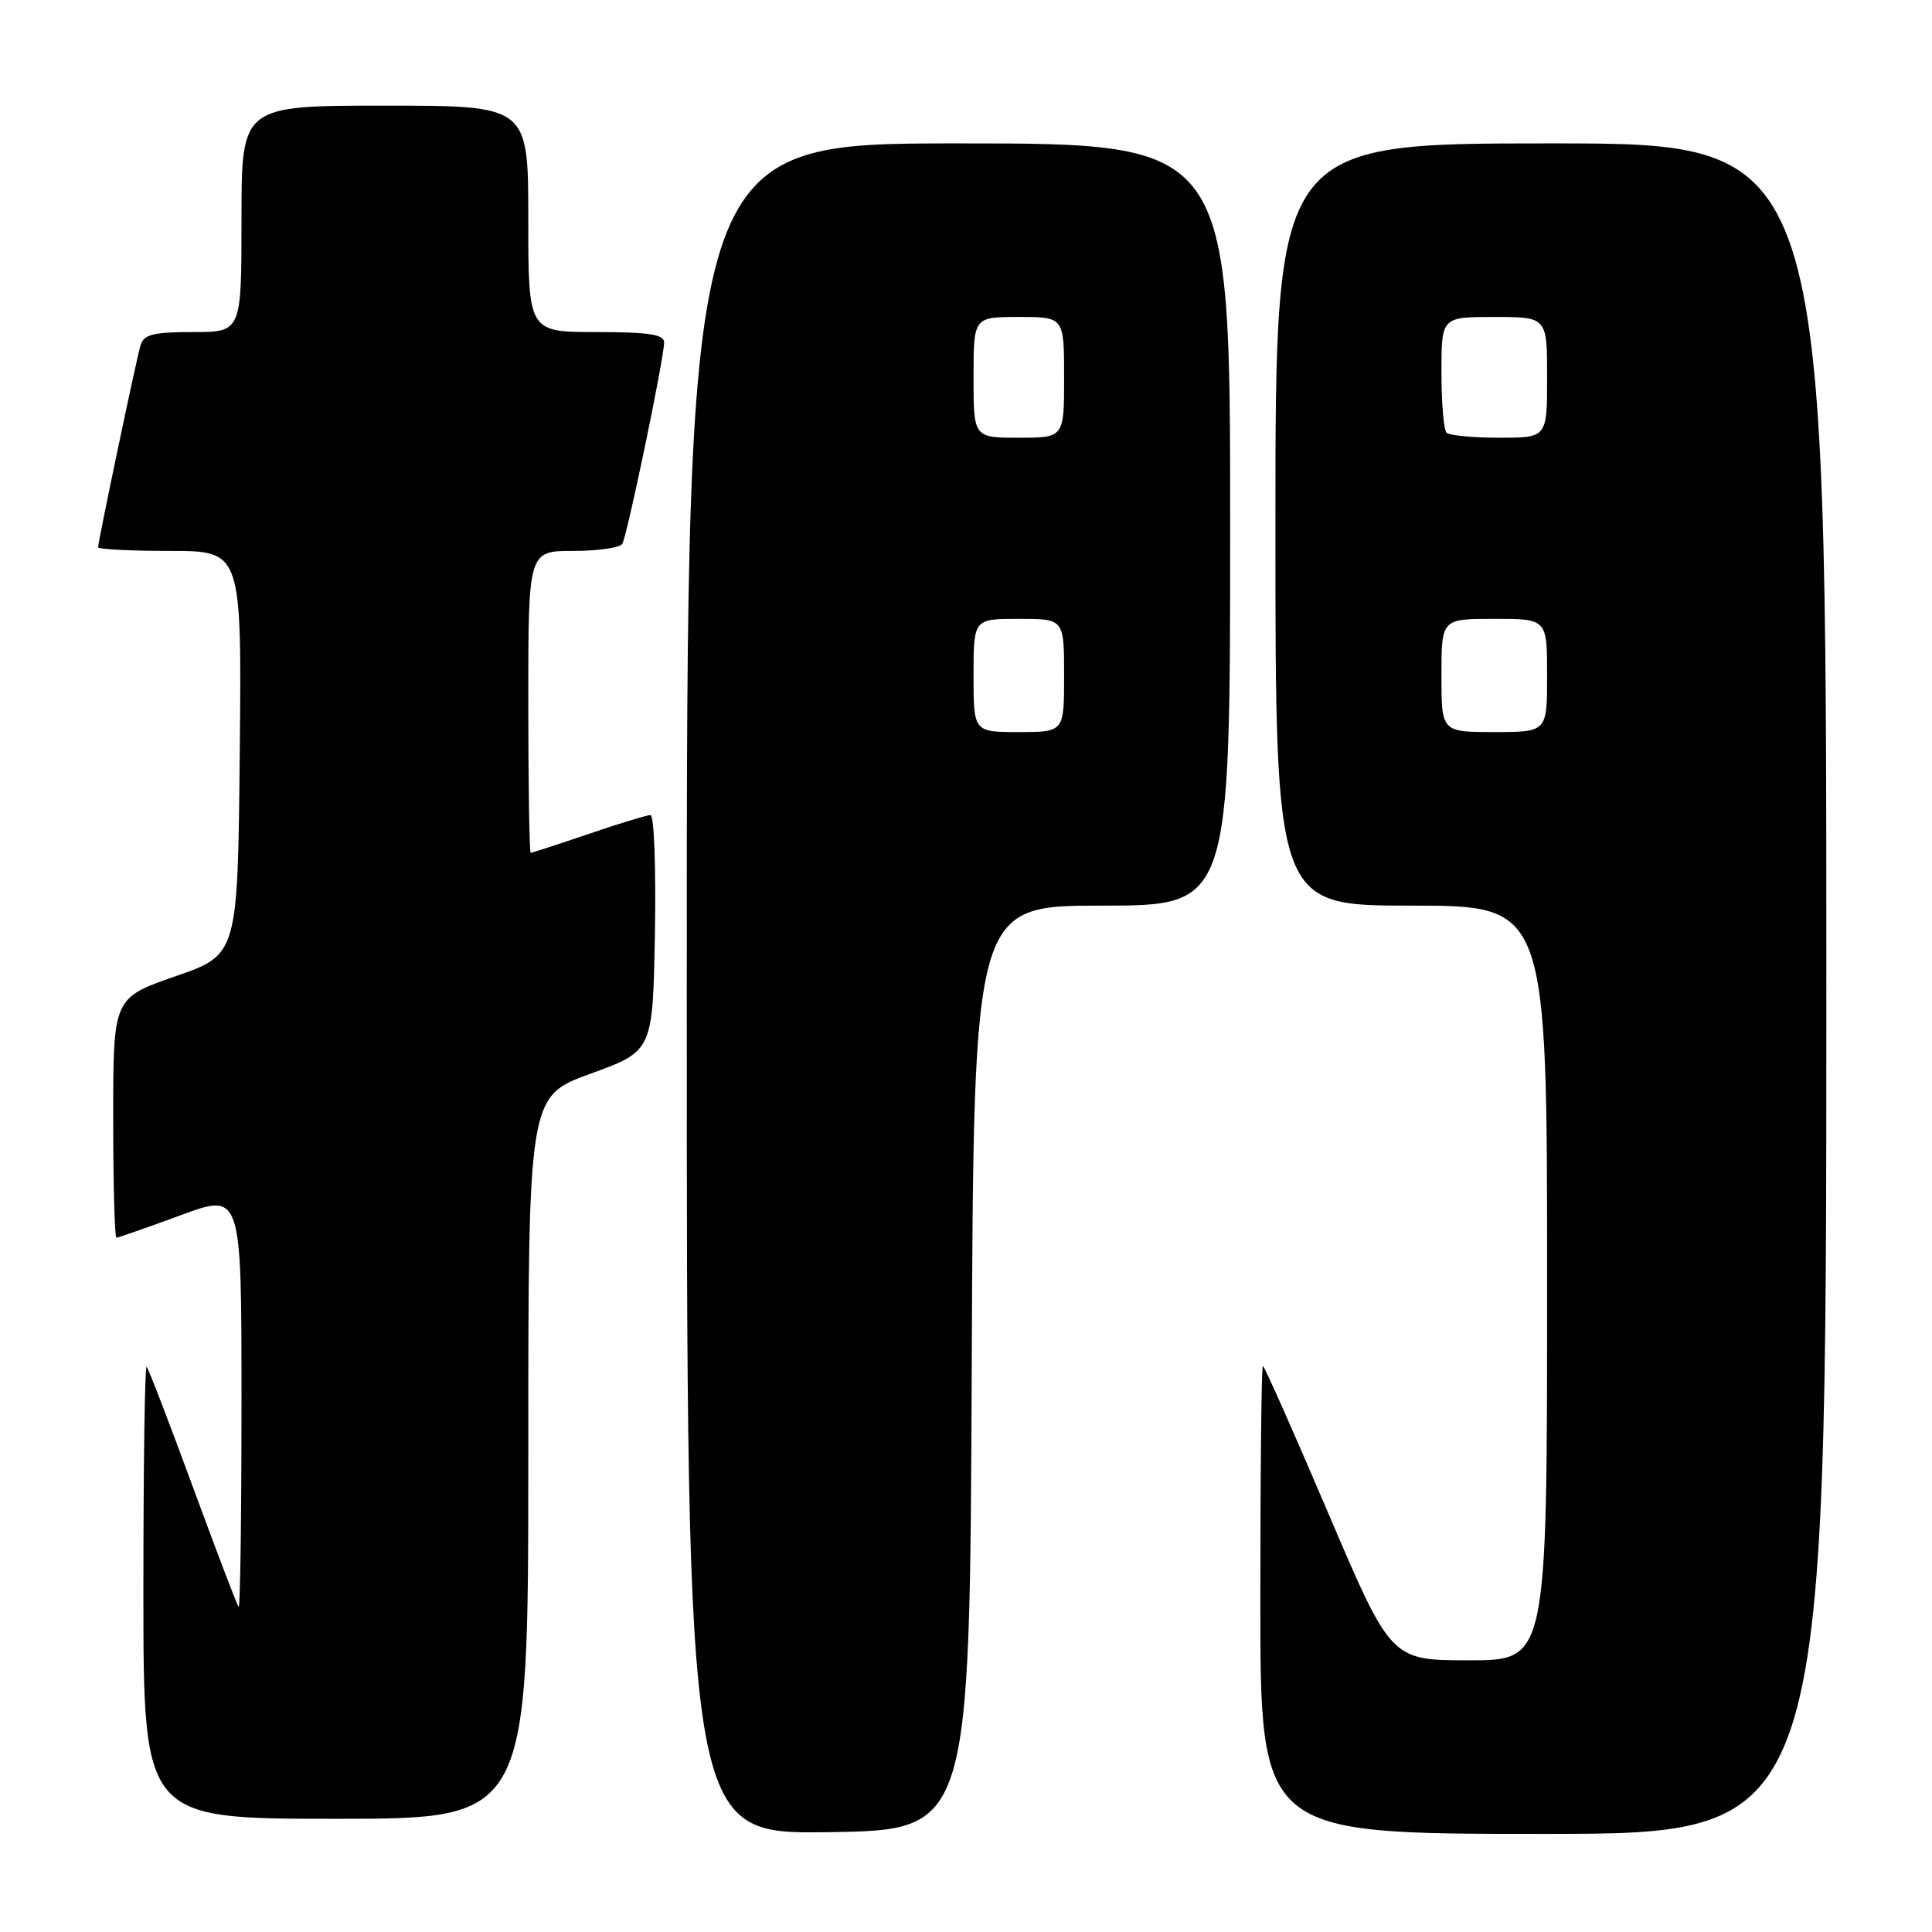 <?xml version="1.0" encoding="UTF-8" standalone="no"?>
<!DOCTYPE svg PUBLIC "-//W3C//DTD SVG 1.1//EN" "http://www.w3.org/Graphics/SVG/1.1/DTD/svg11.dtd" >
<svg xmlns="http://www.w3.org/2000/svg" xmlns:xlink="http://www.w3.org/1999/xlink" version="1.1" viewBox="0 0 256 256">
 <g >
 <path fill="currentColor"
d=" M 128.76 181.25 C 129.02 120.00 129.02 120.00 146.01 120.00 C 163.00 120.00 163.00 120.00 163.00 69.50 C 163.00 19.00 163.00 19.00 127.00 19.00 C 91.00 19.00 91.00 19.00 91.00 131.02 C 91.00 243.04 91.00 243.04 109.75 242.77 C 128.50 242.50 128.50 242.50 128.76 181.25 Z  M 242.00 131.00 C 242.00 19.00 242.00 19.00 205.50 19.00 C 169.00 19.00 169.00 19.00 169.00 69.50 C 169.00 120.00 169.00 120.00 187.00 120.00 C 205.00 120.00 205.00 120.00 205.00 170.00 C 205.00 220.00 205.00 220.00 194.66 220.00 C 184.32 220.00 184.32 220.00 176.00 200.50 C 171.43 189.78 167.53 181.00 167.34 181.00 C 167.15 181.00 167.00 194.95 167.00 212.00 C 167.00 243.00 167.00 243.00 204.50 243.00 C 242.00 243.00 242.00 243.00 242.00 131.00 Z  M 70.00 193.13 C 70.00 145.26 70.00 145.26 78.25 142.27 C 86.50 139.27 86.50 139.27 86.78 123.64 C 86.93 115.04 86.67 108.00 86.20 108.00 C 85.73 108.00 82.04 109.12 78.00 110.50 C 73.96 111.88 70.50 113.00 70.32 113.00 C 70.15 113.00 70.00 104.00 70.00 93.00 C 70.00 73.00 70.00 73.00 75.94 73.00 C 79.21 73.00 82.14 72.58 82.45 72.07 C 83.10 71.02 88.00 47.44 88.00 45.36 C 88.00 44.31 85.93 44.00 79.00 44.00 C 70.00 44.00 70.00 44.00 70.00 29.00 C 70.00 14.00 70.00 14.00 51.00 14.00 C 32.00 14.00 32.00 14.00 32.00 29.00 C 32.00 44.00 32.00 44.00 25.57 44.00 C 20.30 44.00 19.04 44.32 18.62 45.75 C 18.05 47.68 13.00 71.74 13.00 72.52 C 13.00 72.78 17.28 73.00 22.52 73.00 C 32.03 73.00 32.03 73.00 31.77 99.75 C 31.50 126.50 31.50 126.50 23.25 129.36 C 15.00 132.23 15.00 132.23 15.00 148.11 C 15.00 156.85 15.19 164.00 15.43 164.00 C 15.67 164.00 19.49 162.66 23.93 161.03 C 32.00 158.05 32.00 158.05 32.00 185.69 C 32.00 200.89 31.83 213.15 31.62 212.92 C 31.41 212.69 28.68 205.53 25.55 197.01 C 22.42 188.50 19.67 181.34 19.43 181.10 C 19.19 180.86 19.00 194.24 19.00 210.83 C 19.00 241.00 19.00 241.00 44.50 241.00 C 70.00 241.00 70.00 241.00 70.00 193.13 Z  M 129.00 89.50 C 129.00 82.00 129.00 82.00 135.00 82.00 C 141.00 82.00 141.00 82.00 141.00 89.50 C 141.00 97.00 141.00 97.00 135.00 97.00 C 129.00 97.00 129.00 97.00 129.00 89.50 Z  M 129.00 50.00 C 129.00 42.00 129.00 42.00 135.00 42.00 C 141.00 42.00 141.00 42.00 141.00 50.00 C 141.00 58.00 141.00 58.00 135.00 58.00 C 129.00 58.00 129.00 58.00 129.00 50.00 Z  M 191.00 89.50 C 191.00 82.00 191.00 82.00 198.00 82.00 C 205.00 82.00 205.00 82.00 205.00 89.50 C 205.00 97.00 205.00 97.00 198.00 97.00 C 191.00 97.00 191.00 97.00 191.00 89.50 Z  M 191.67 57.33 C 191.30 56.97 191.00 53.37 191.00 49.33 C 191.00 42.00 191.00 42.00 198.00 42.00 C 205.00 42.00 205.00 42.00 205.00 50.00 C 205.00 58.00 205.00 58.00 198.67 58.00 C 195.18 58.00 192.03 57.70 191.67 57.33 Z "/>
</g>
</svg>